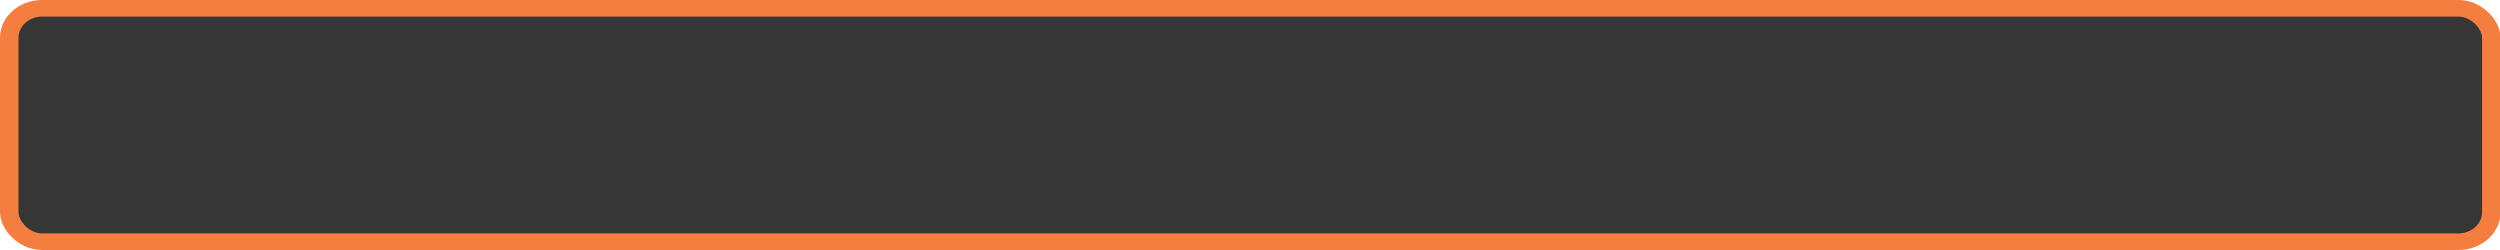 <?xml version="1.0" encoding="UTF-8" standalone="no"?>
<svg
   xmlns:dc="http://purl.org/dc/elements/1.1/"
   xmlns:cc="http://creativecommons.org/ns#"
   xmlns:rdf="http://www.w3.org/1999/02/22-rdf-syntax-ns#"
   xmlns:svg="http://www.w3.org/2000/svg"
   xmlns="http://www.w3.org/2000/svg"
   xmlns:sodipodi="http://sodipodi.sourceforge.net/DTD/sodipodi-0.dtd"
   xmlns:inkscape="http://www.inkscape.org/namespaces/inkscape"
   version="1.1"
   id="svg2"
   width="108.8"
   height="10.88"
   viewBox="0 0 108.8 10.88"
   sodipodi:docname="entry-nolock.svg"
   inkscape:version="1.0.2 (e86c870879, 2021-01-15)"
   inkscape:export-filename="/home/muqtadir/ubuntu-bgrt-themes/SVG/entry-nolock.png"
   inkscape:export-xdpi="300"
   inkscape:export-ydpi="300">
  <defs
     id="defs6" />
  <sodipodi:namedview
     pagecolor="#ffffff"
     bordercolor="#666666"
     borderopacity="1"
     objecttolerance="10"
     gridtolerance="10"
     guidetolerance="10"
     inkscape:pageopacity="0"
     inkscape:pageshadow="2"
     inkscape:window-width="1366"
     inkscape:window-height="704"
     id="namedview4"
     showgrid="false"
     inkscape:zoom="11.956967"
     inkscape:cx="16.368852"
     inkscape:cy="8.3732636"
     inkscape:window-x="0"
     inkscape:window-y="27"
     inkscape:window-maximized="1"
     inkscape:current-layer="g10"
     inkscape:document-rotation="0" />
  <g
     inkscape:groupmode="layer"
     inkscape:label="Image"
     id="g10">
    <g
       id="g867"
       transform="matrix(1.115,0,0,1,-0.002,-12)">
      <rect
         style="fill:#363636;fill-opacity:1;fill-rule:evenodd;stroke:#f37e40;stroke-width:0.722;stroke-miterlimit:4;stroke-dasharray:none;stroke-opacity:1"
         id="rect14"
         width="96.878"
         height="10.158"
         x="0.363"
         y="12.361"
         ry="1.284" />
    </g>
  </g>
</svg>
